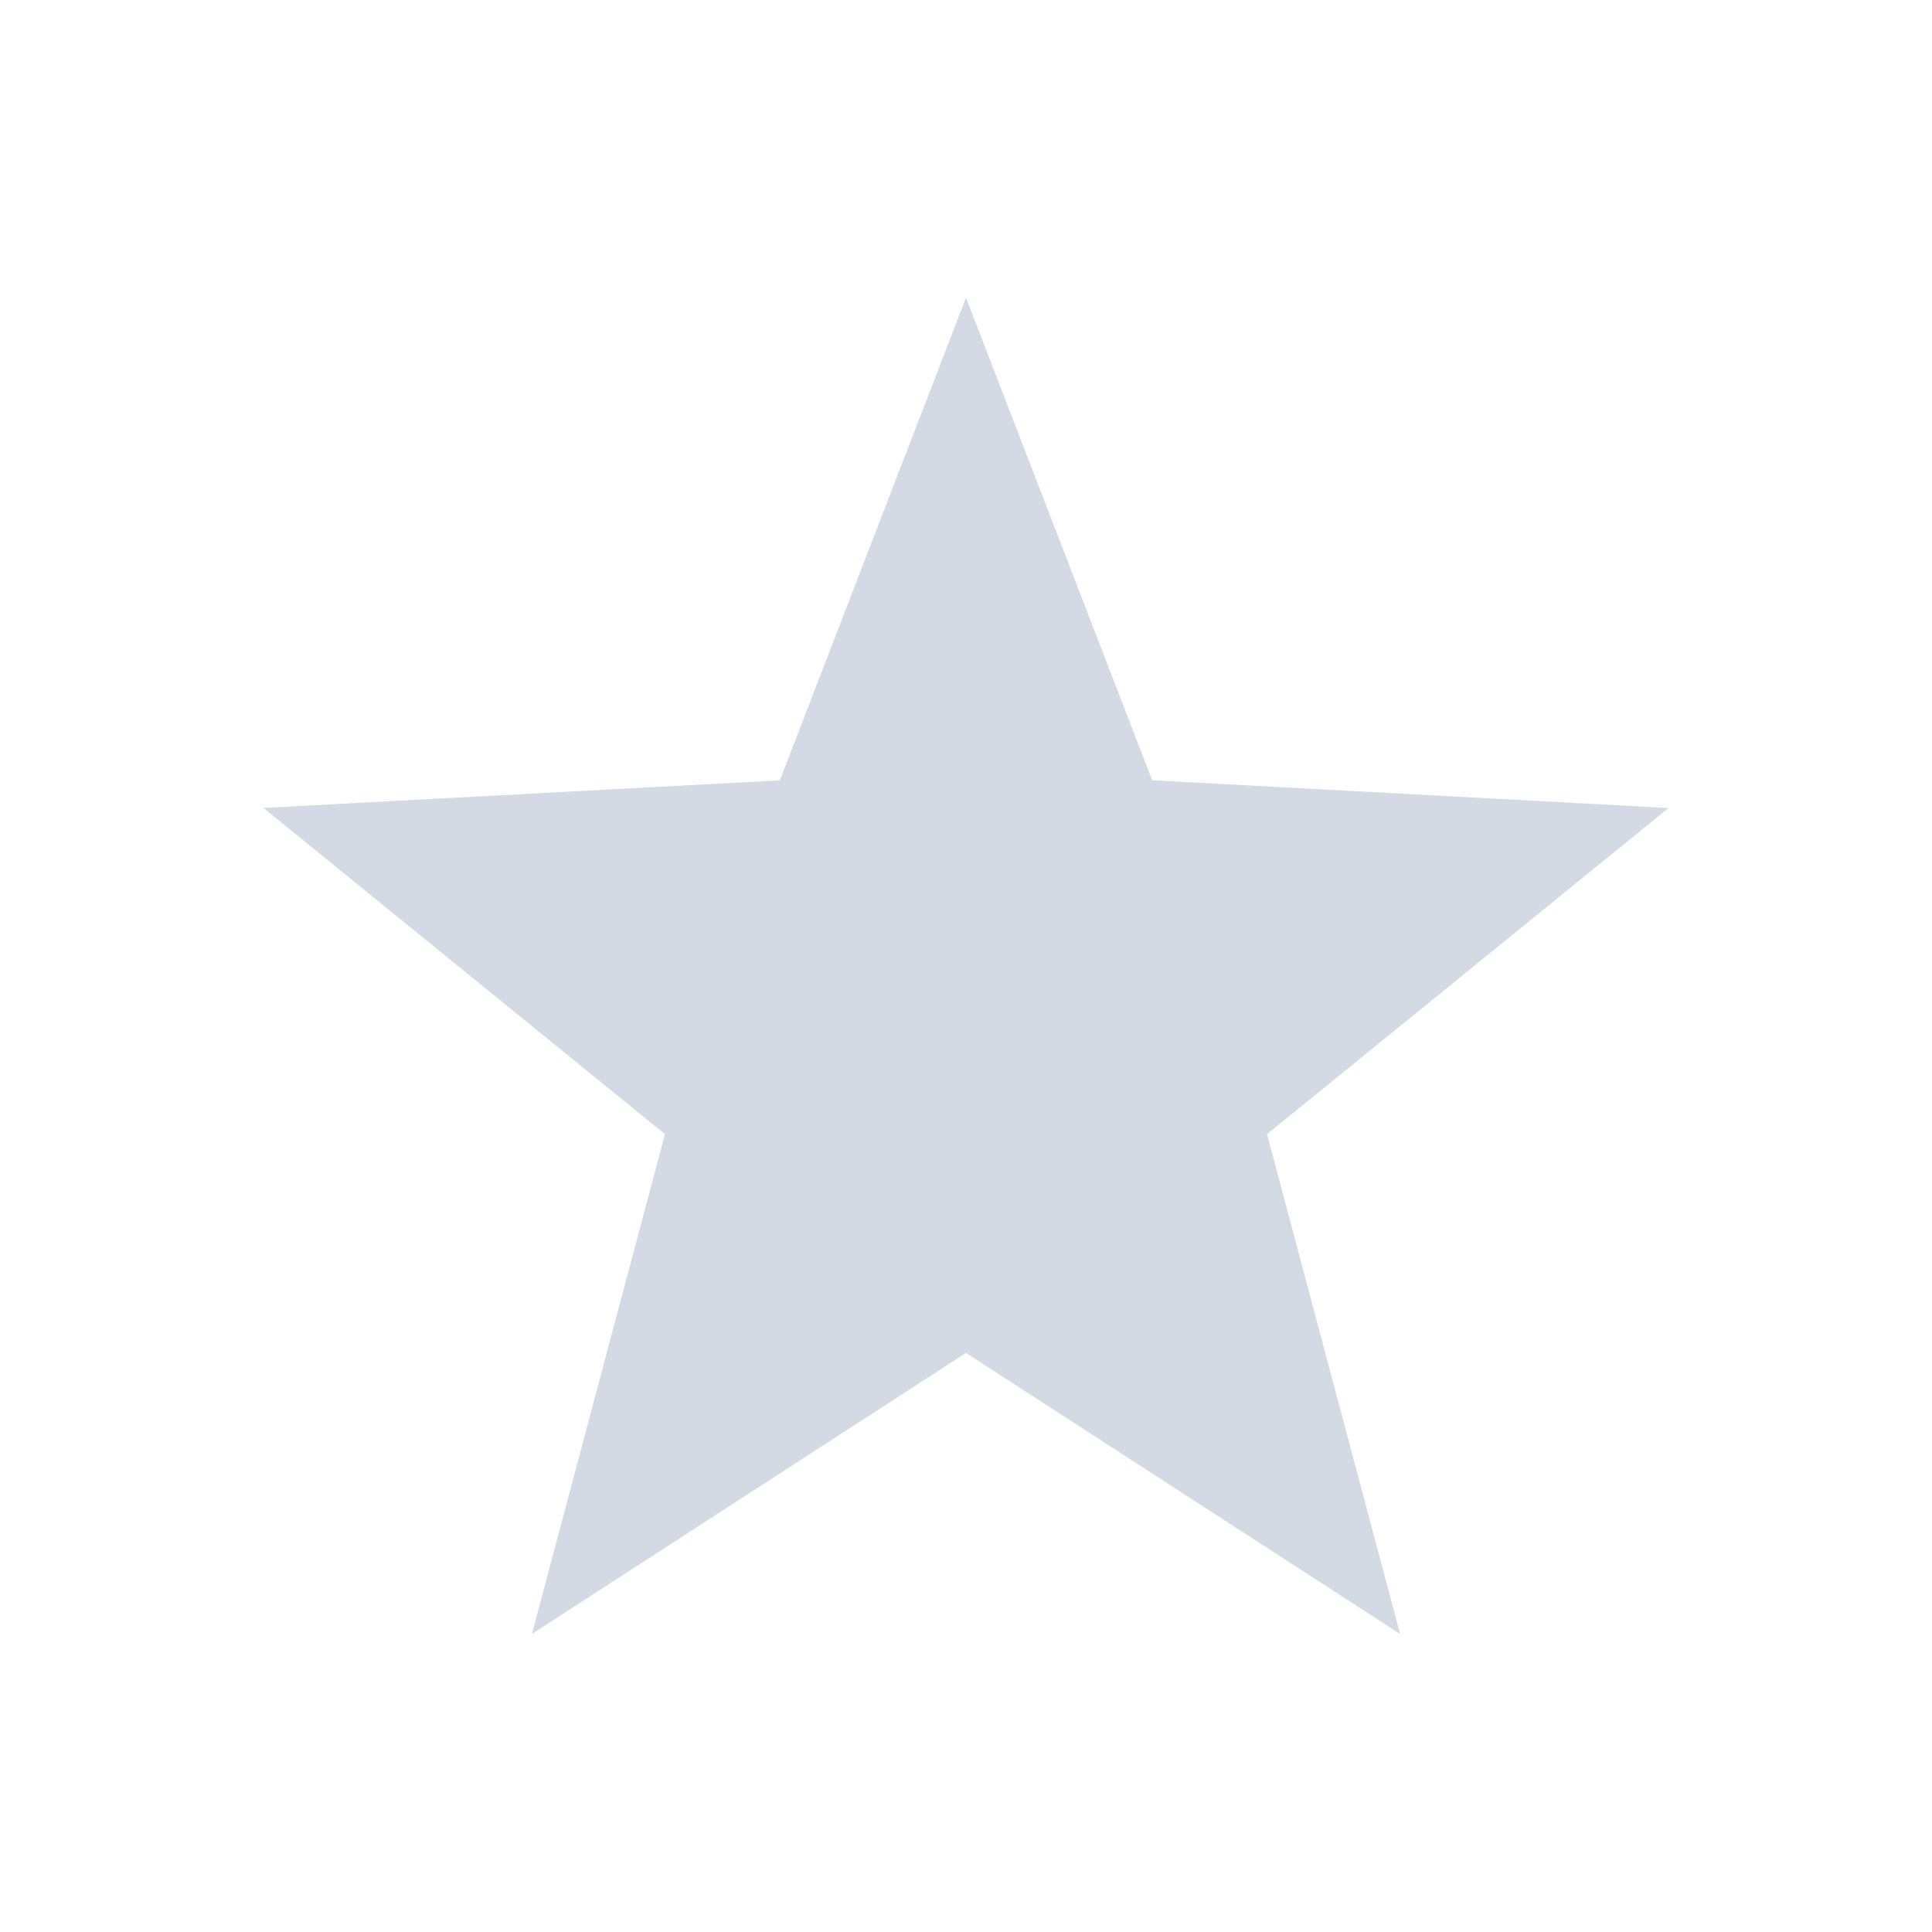 <svg xmlns="http://www.w3.org/2000/svg" width="22" height="22"><defs><style type="text/css" id="current-color-scheme"></style></defs><path d="M11 3.39L8.88 8.886 3 9.2l4.572 3.715-1.515 5.691 4.943-3.2 4.943 3.2-1.515-5.691L19 9.201l-5.88-.316L11 3.39z" fill="currentColor" color="#d3dae3"/></svg>
